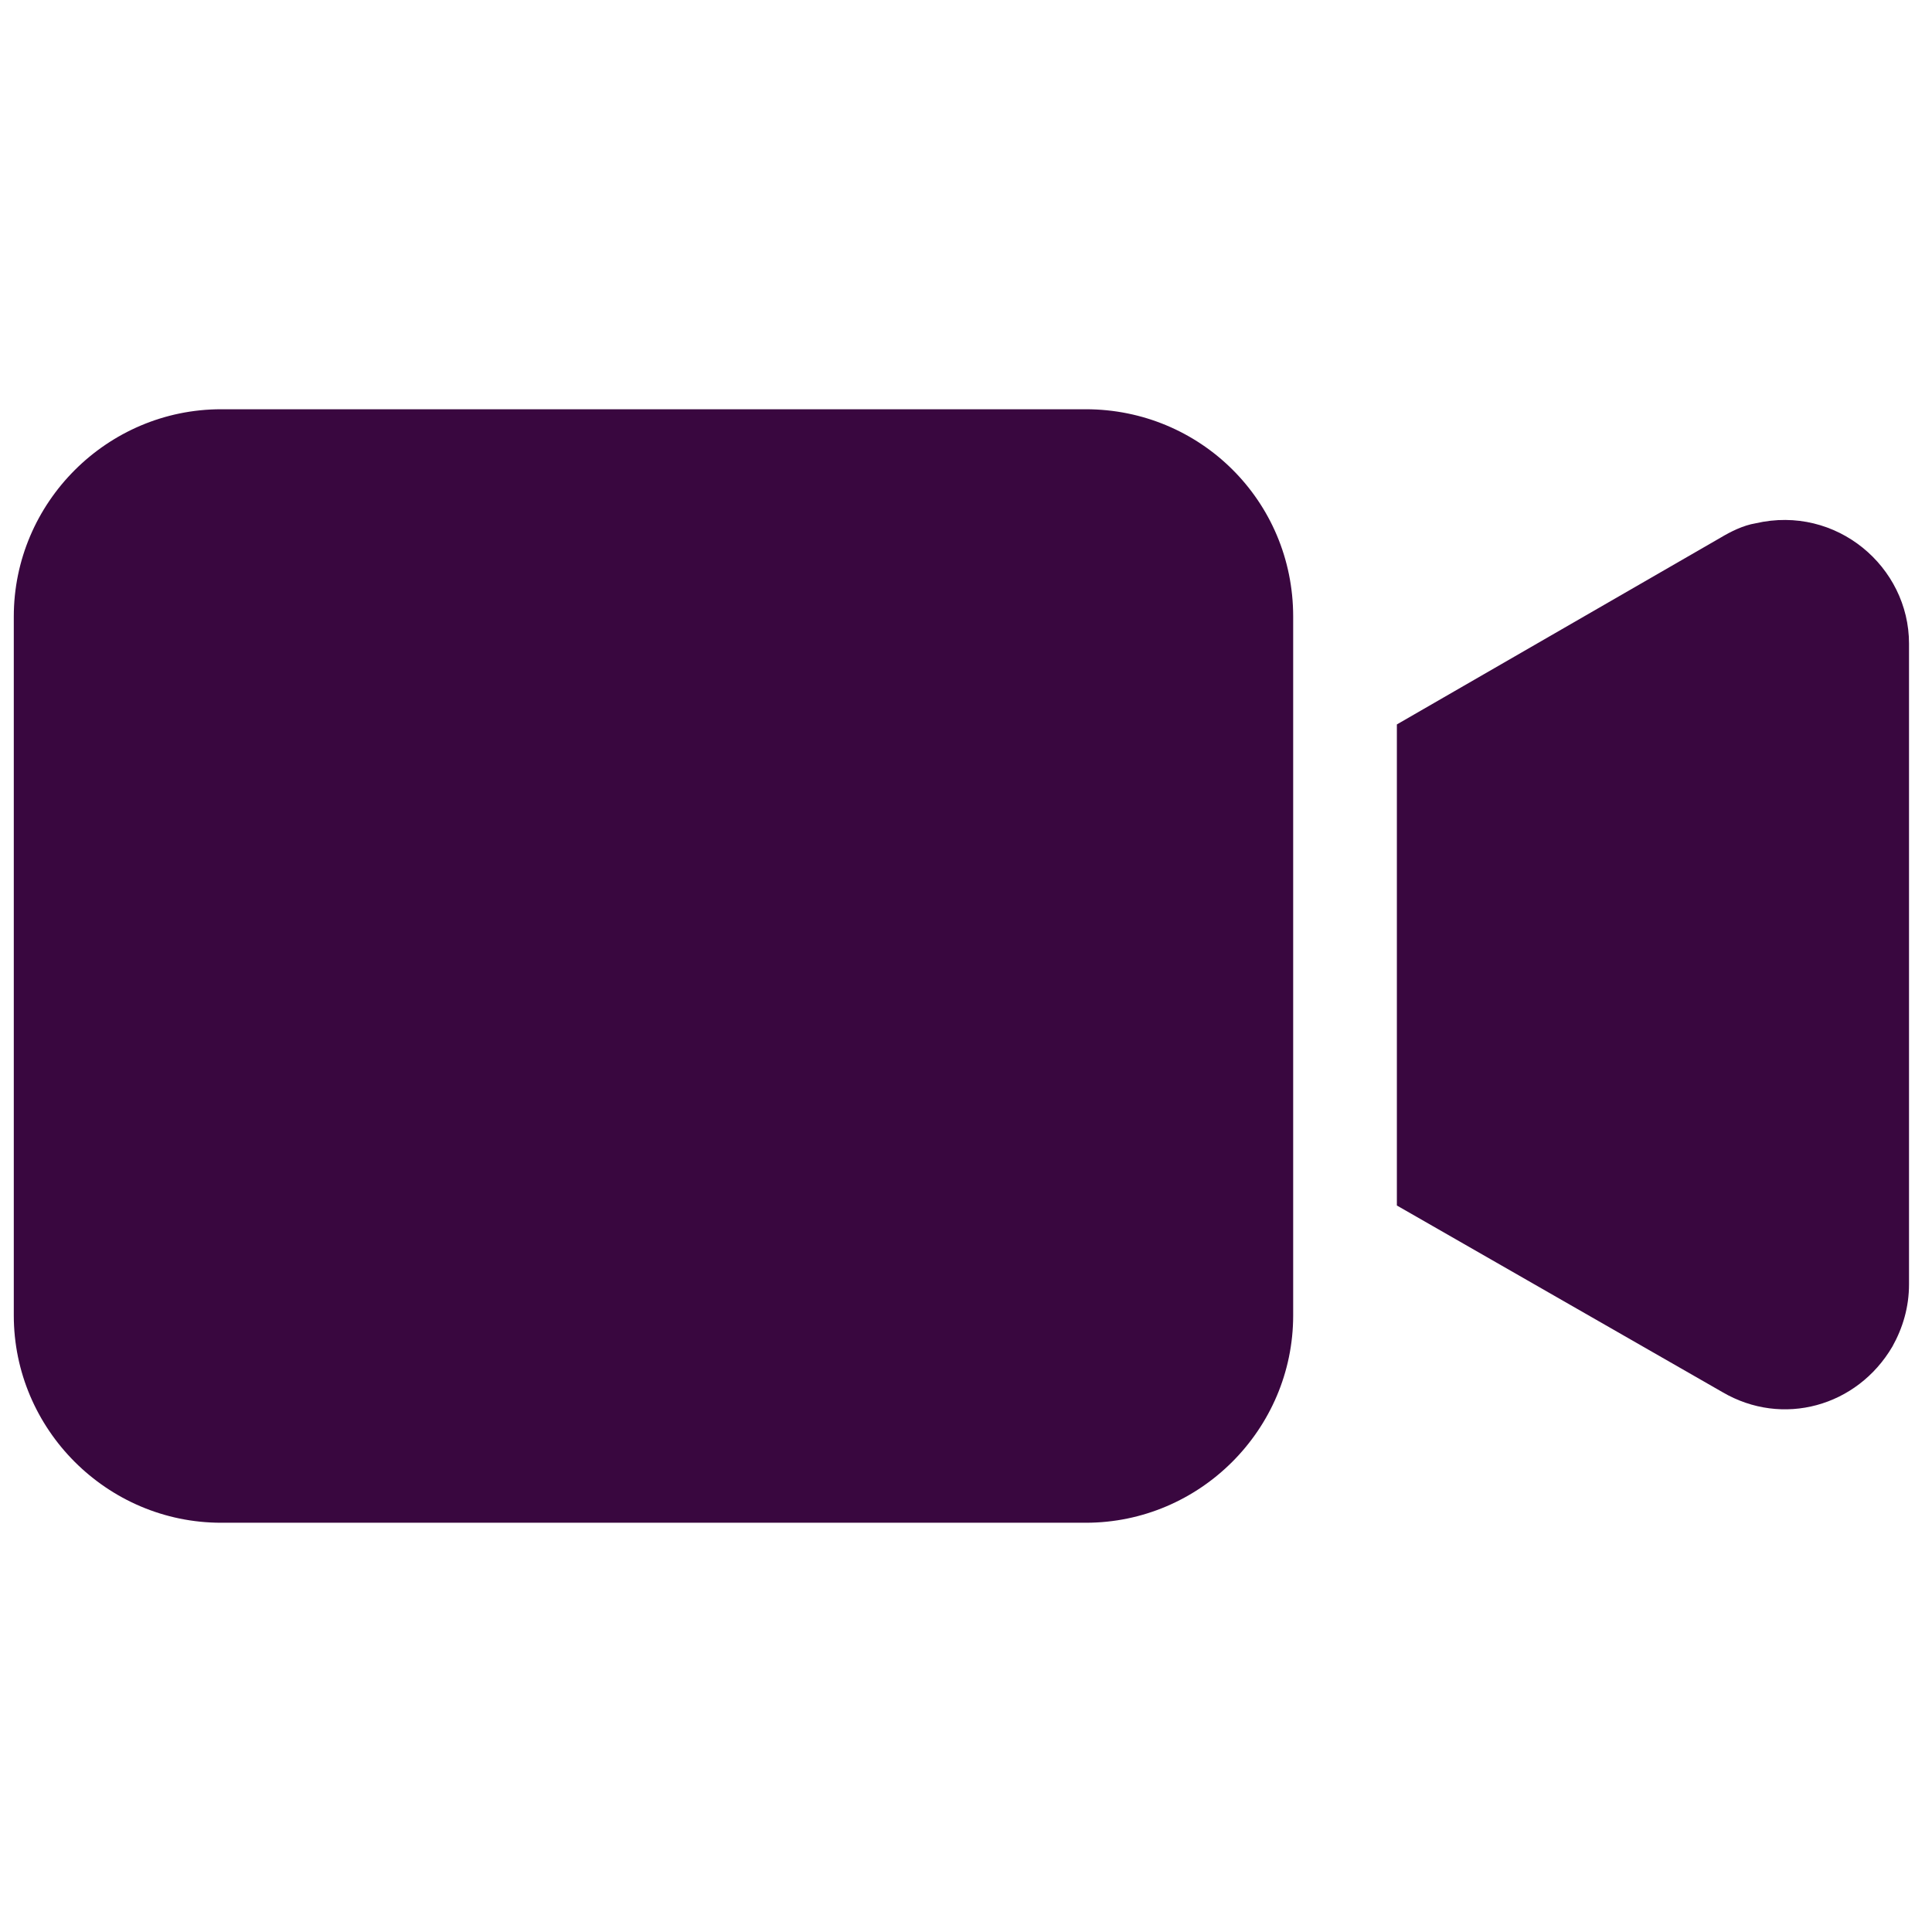 <svg width="58" height="58" viewBox="0 0 58 58" fill="none" xmlns="http://www.w3.org/2000/svg">
<g clip-path="url(#clip0_2965_10982)">
<path d="M32.597 12.286H6.639C3.215 12.286 0.414 15.087 0.414 18.511V39.489C0.414 42.913 3.215 45.714 6.639 45.714H32.597C36.021 45.714 38.822 42.913 38.822 39.489V18.511C38.822 15.025 36.021 12.286 32.597 12.286Z" fill="#39073F"/>
<path d="M52.704 15.71C52.33 15.772 51.957 15.959 51.646 16.145L41.935 21.748V36.19L51.708 41.792C53.513 42.851 55.754 42.228 56.812 40.423C57.124 39.863 57.31 39.24 57.31 38.555V19.32C57.31 17.017 55.132 15.149 52.704 15.71Z" fill="#39073F"/>
</g>
<defs>
<clipPath id="clip0_2965_10982">
<rect width="56.897" height="56.897" fill="white" transform="translate(0.414 0.552)"/>
</clipPath>
</defs>
</svg>
